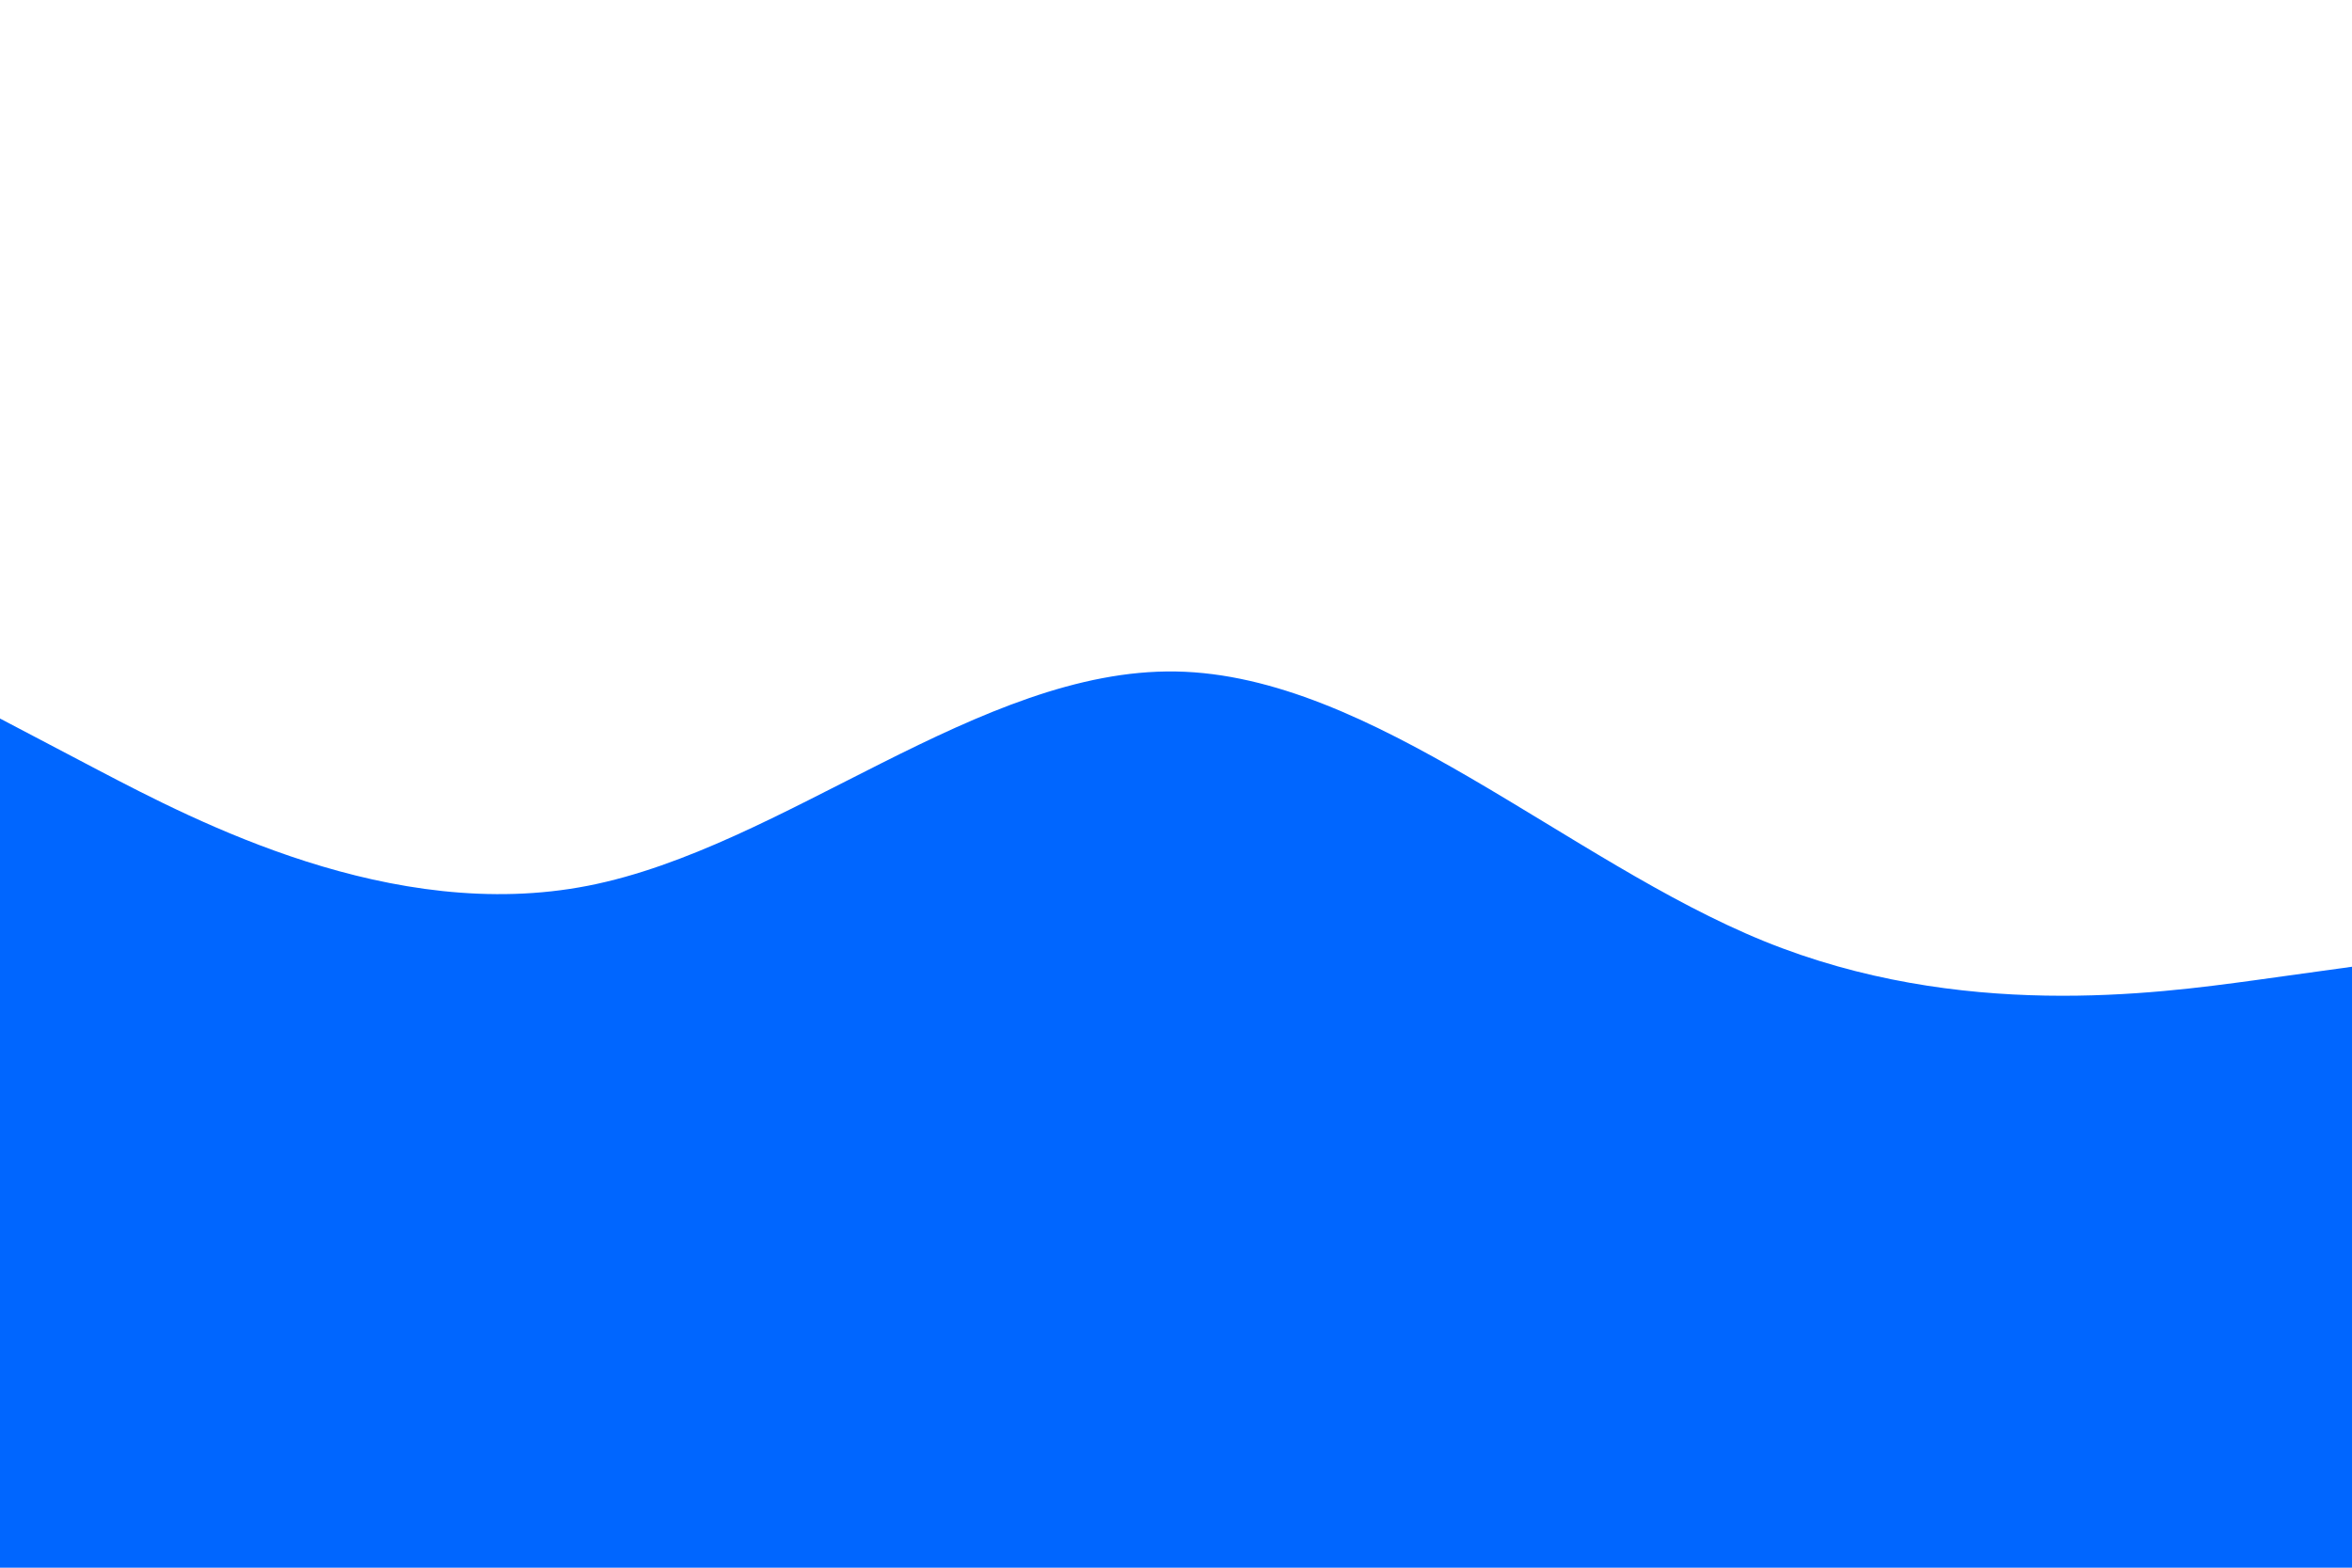 <svg id="visual" viewBox="0 0 900 600" width="900" height="600" xmlns="http://www.w3.org/2000/svg" xmlns:xlink="http://www.w3.org/1999/xlink" version="1.1"><rect x="0" y="0" width="900" height="600" fill="#FFFFFF"></rect><path d="M0 275L37.5 294.7C75 314.3 150 353.7 225 339C300 324.3 375 255.7 450 257C525 258.3 600 329.7 675 360.2C750 390.7 825 380.3 862.5 375.2L900 370L900 601L862.5 601C825 601 750 601 675 601C600 601 525 601 450 601C375 601 300 601 225 601C150 601 75 601 37.5 601L0 601Z" fill="#0066FF" stroke-linecap="round" stroke-linejoin="miter"></path></svg>